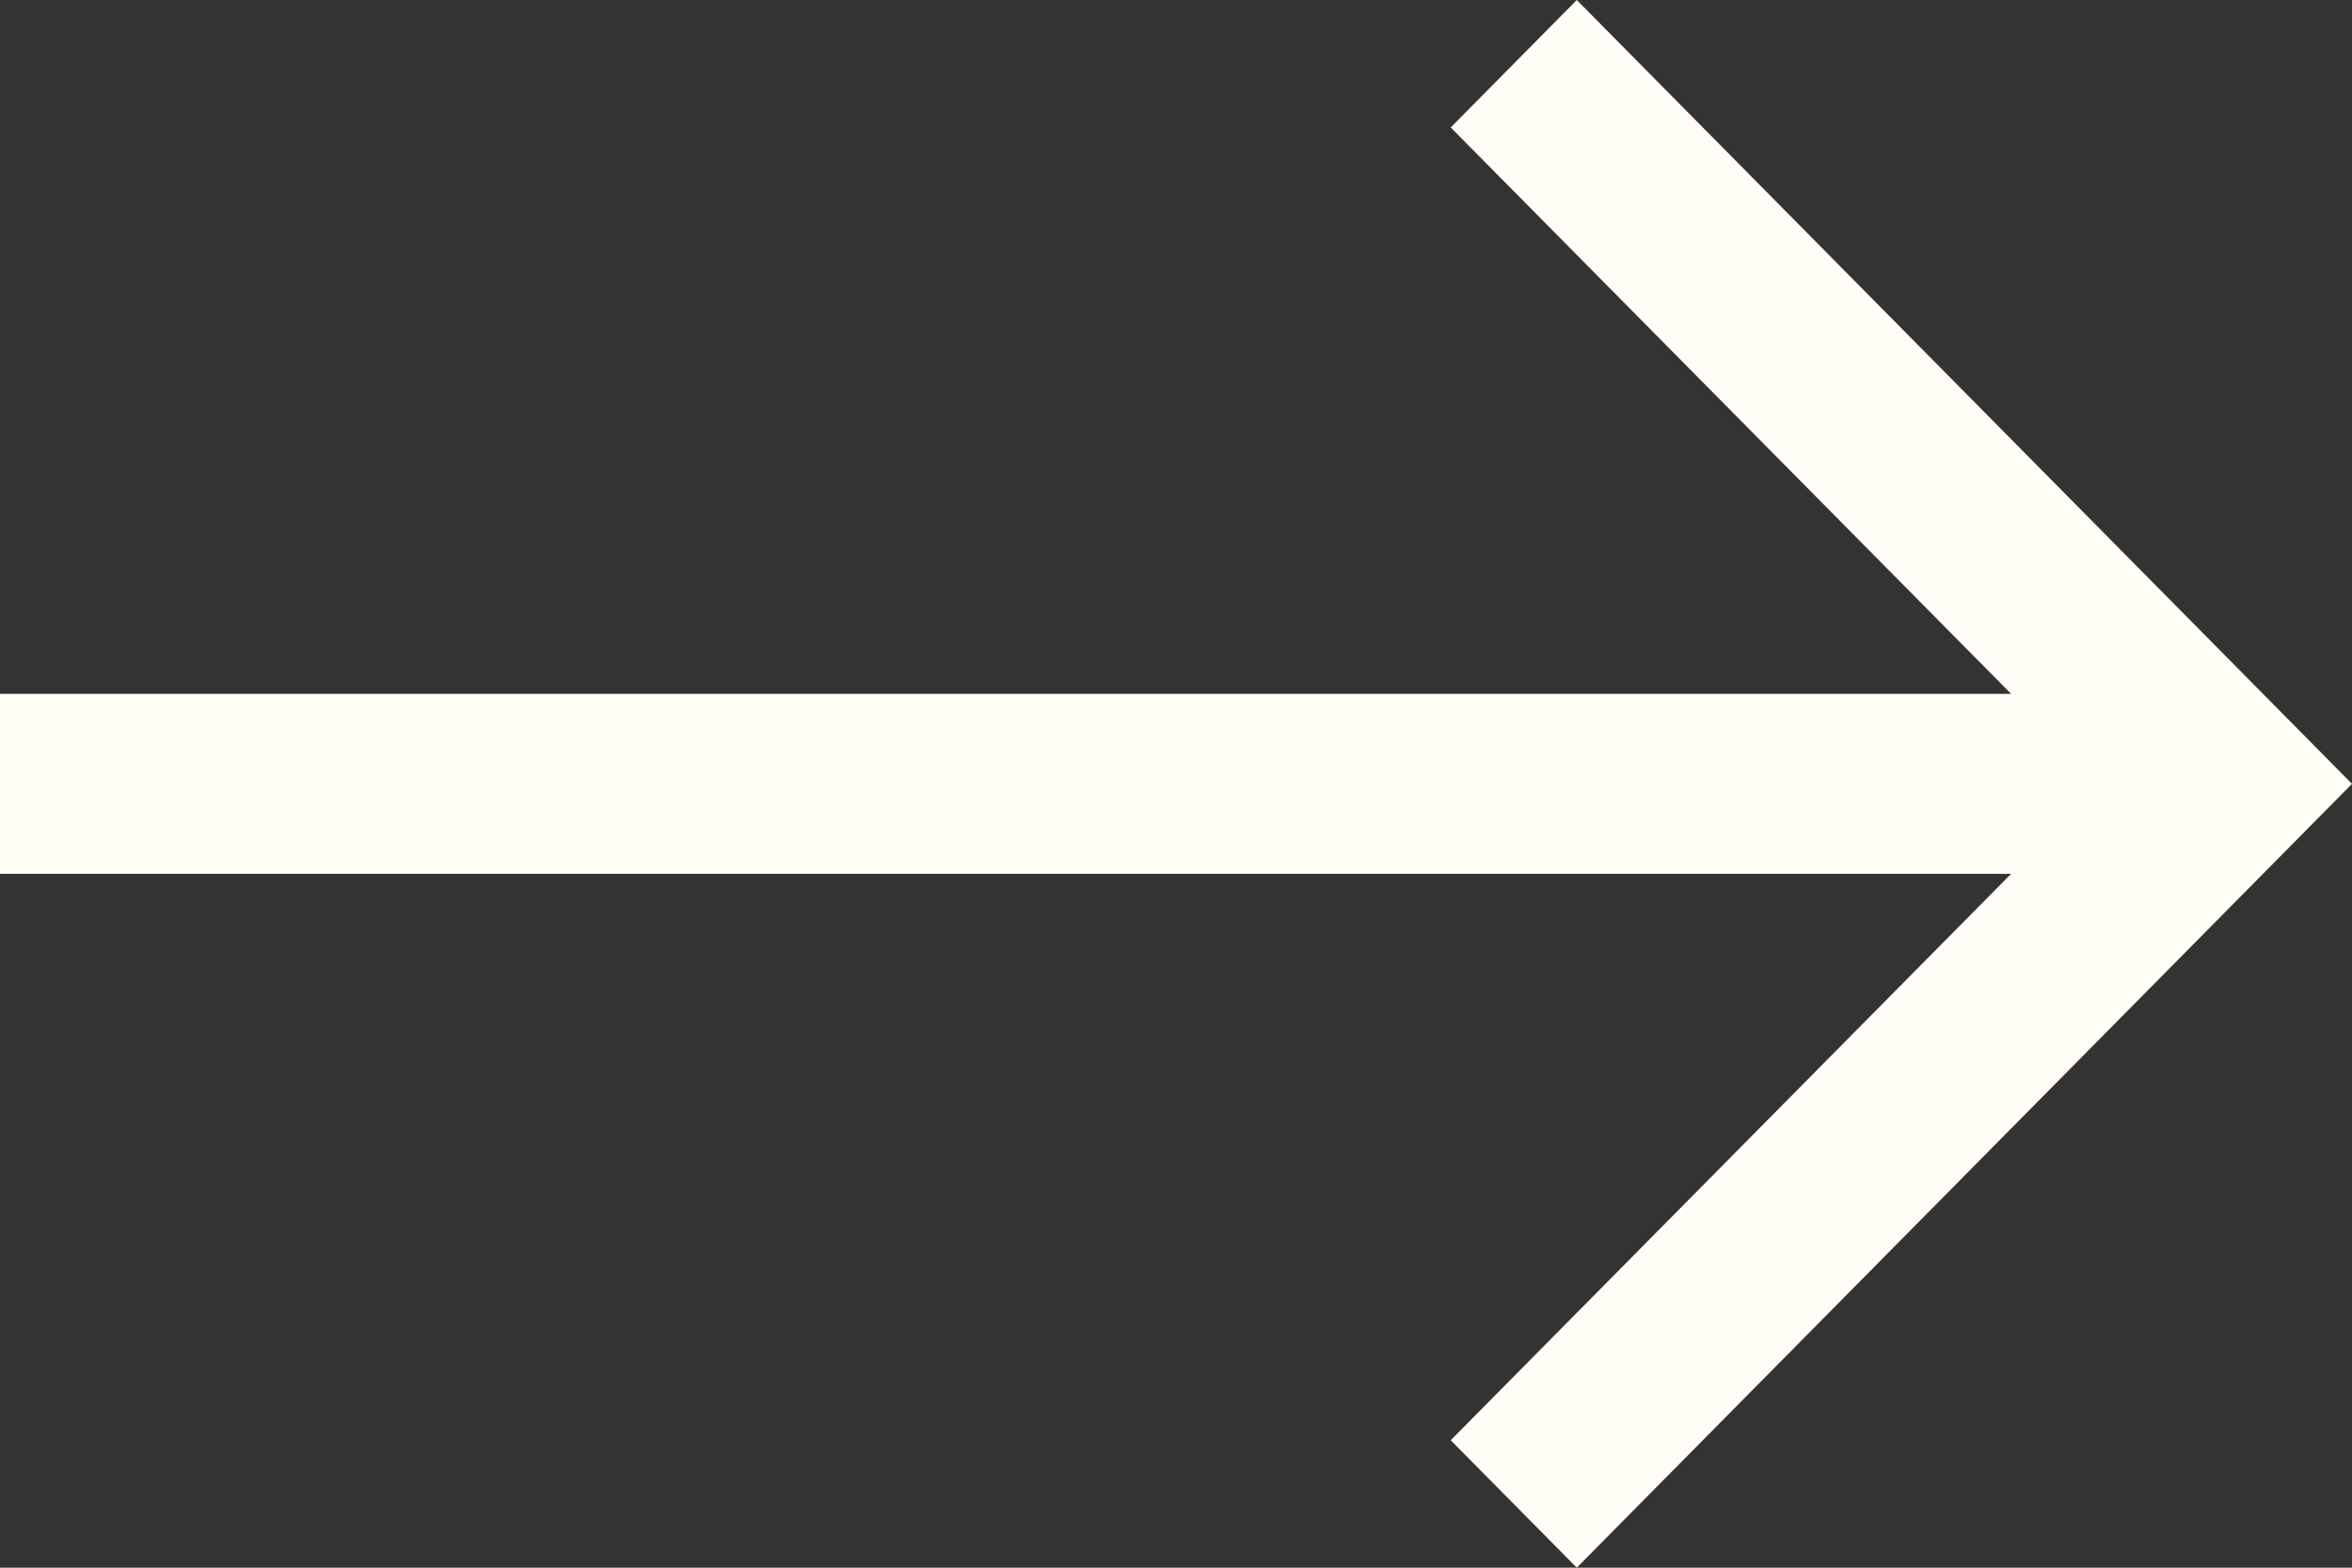 <svg width="15" height="10" viewBox="0 0 15 10" fill="none" xmlns="http://www.w3.org/2000/svg">
<rect x="0" y="0" width="15" height="10" fill="#333333" stroke="none"/>
<path fill-rule="evenodd" clip-rule="evenodd" d="M10.056 0L15 5L10.056 10L9.252 9.187L12.826 5.574H0V4.426H12.826L9.252 0.813L10.056 0Z" fill="#FFFDF5"/>
</svg>
